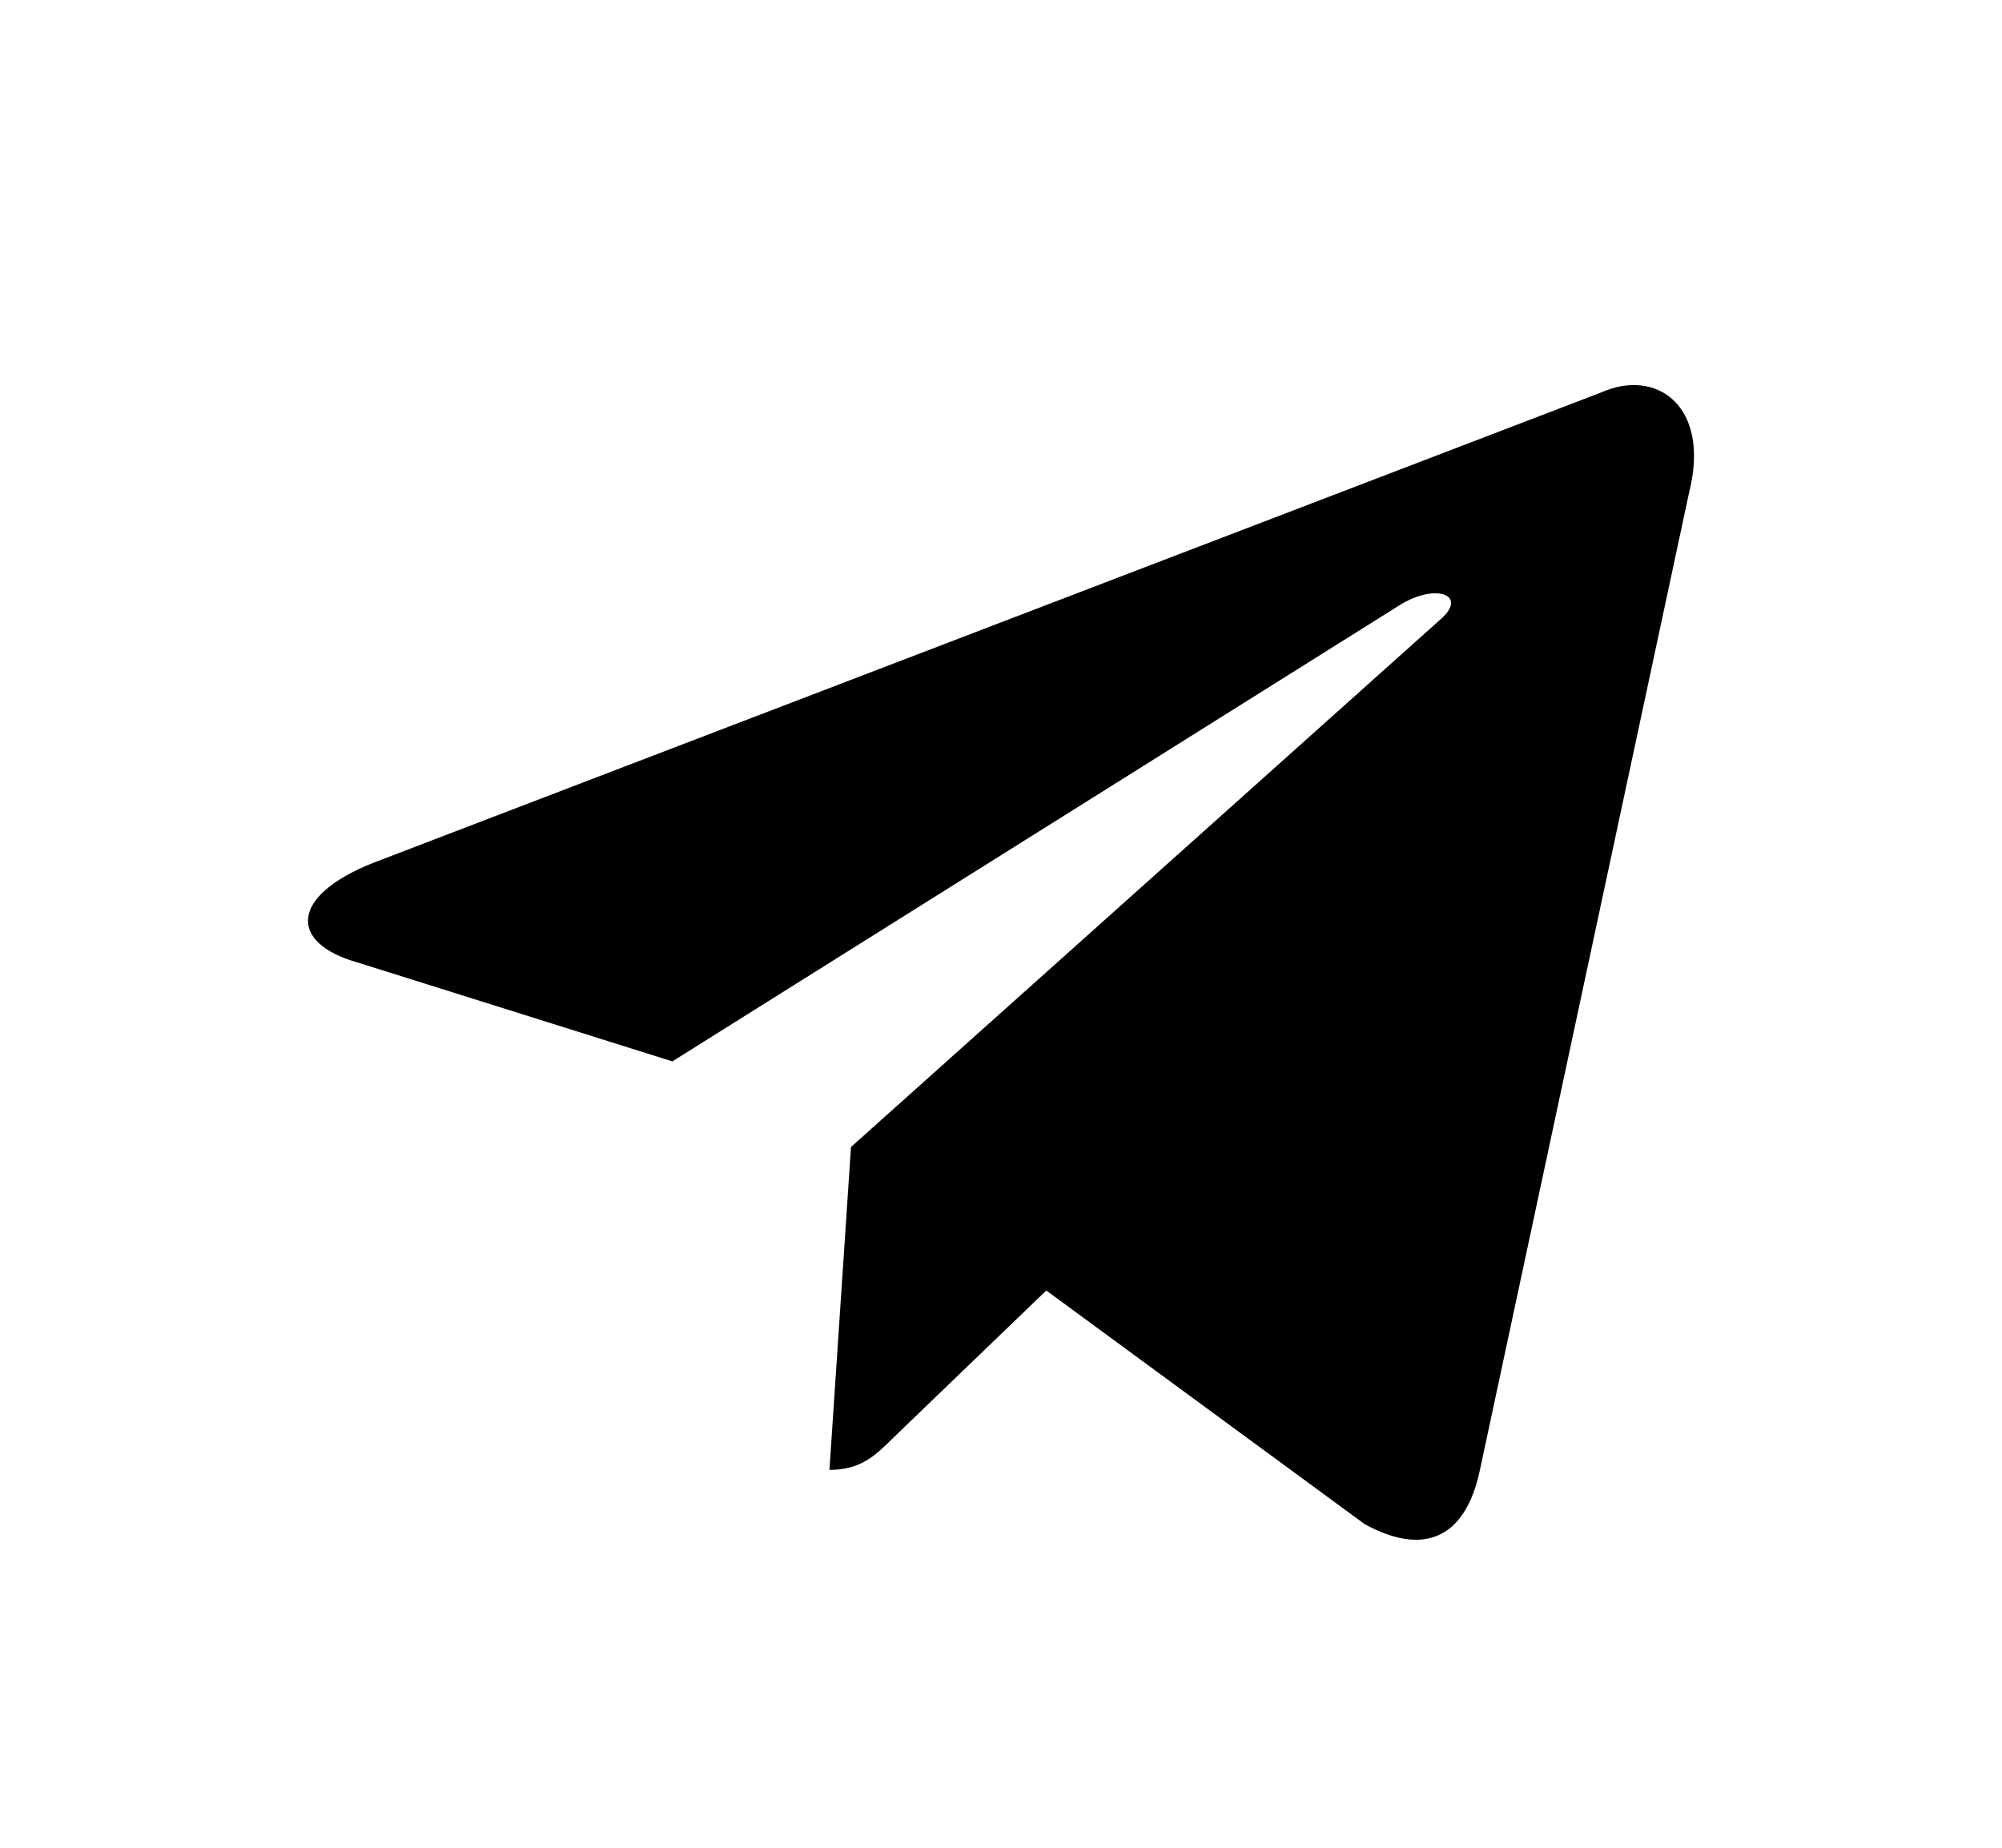 <svg xmlns="http://www.w3.org/2000/svg" width="13" height="12" viewBox="0 0 13 12"><path fill-rule="evenodd" d="M5.386 9.546l.14-2.097L9.36 4.017c.17-.154-.035-.228-.26-.094l-4.734 2.97L2.32 6.25c-.44-.124-.445-.427.1-.645l7.974-3.055c.365-.164.714.09.575.645L9.61 9.546c-.095.452-.37.56-.749.352L6.794 8.381l-.994.957c-.115.114-.21.208-.414.208z" clip-rule="evenodd"/></svg>
